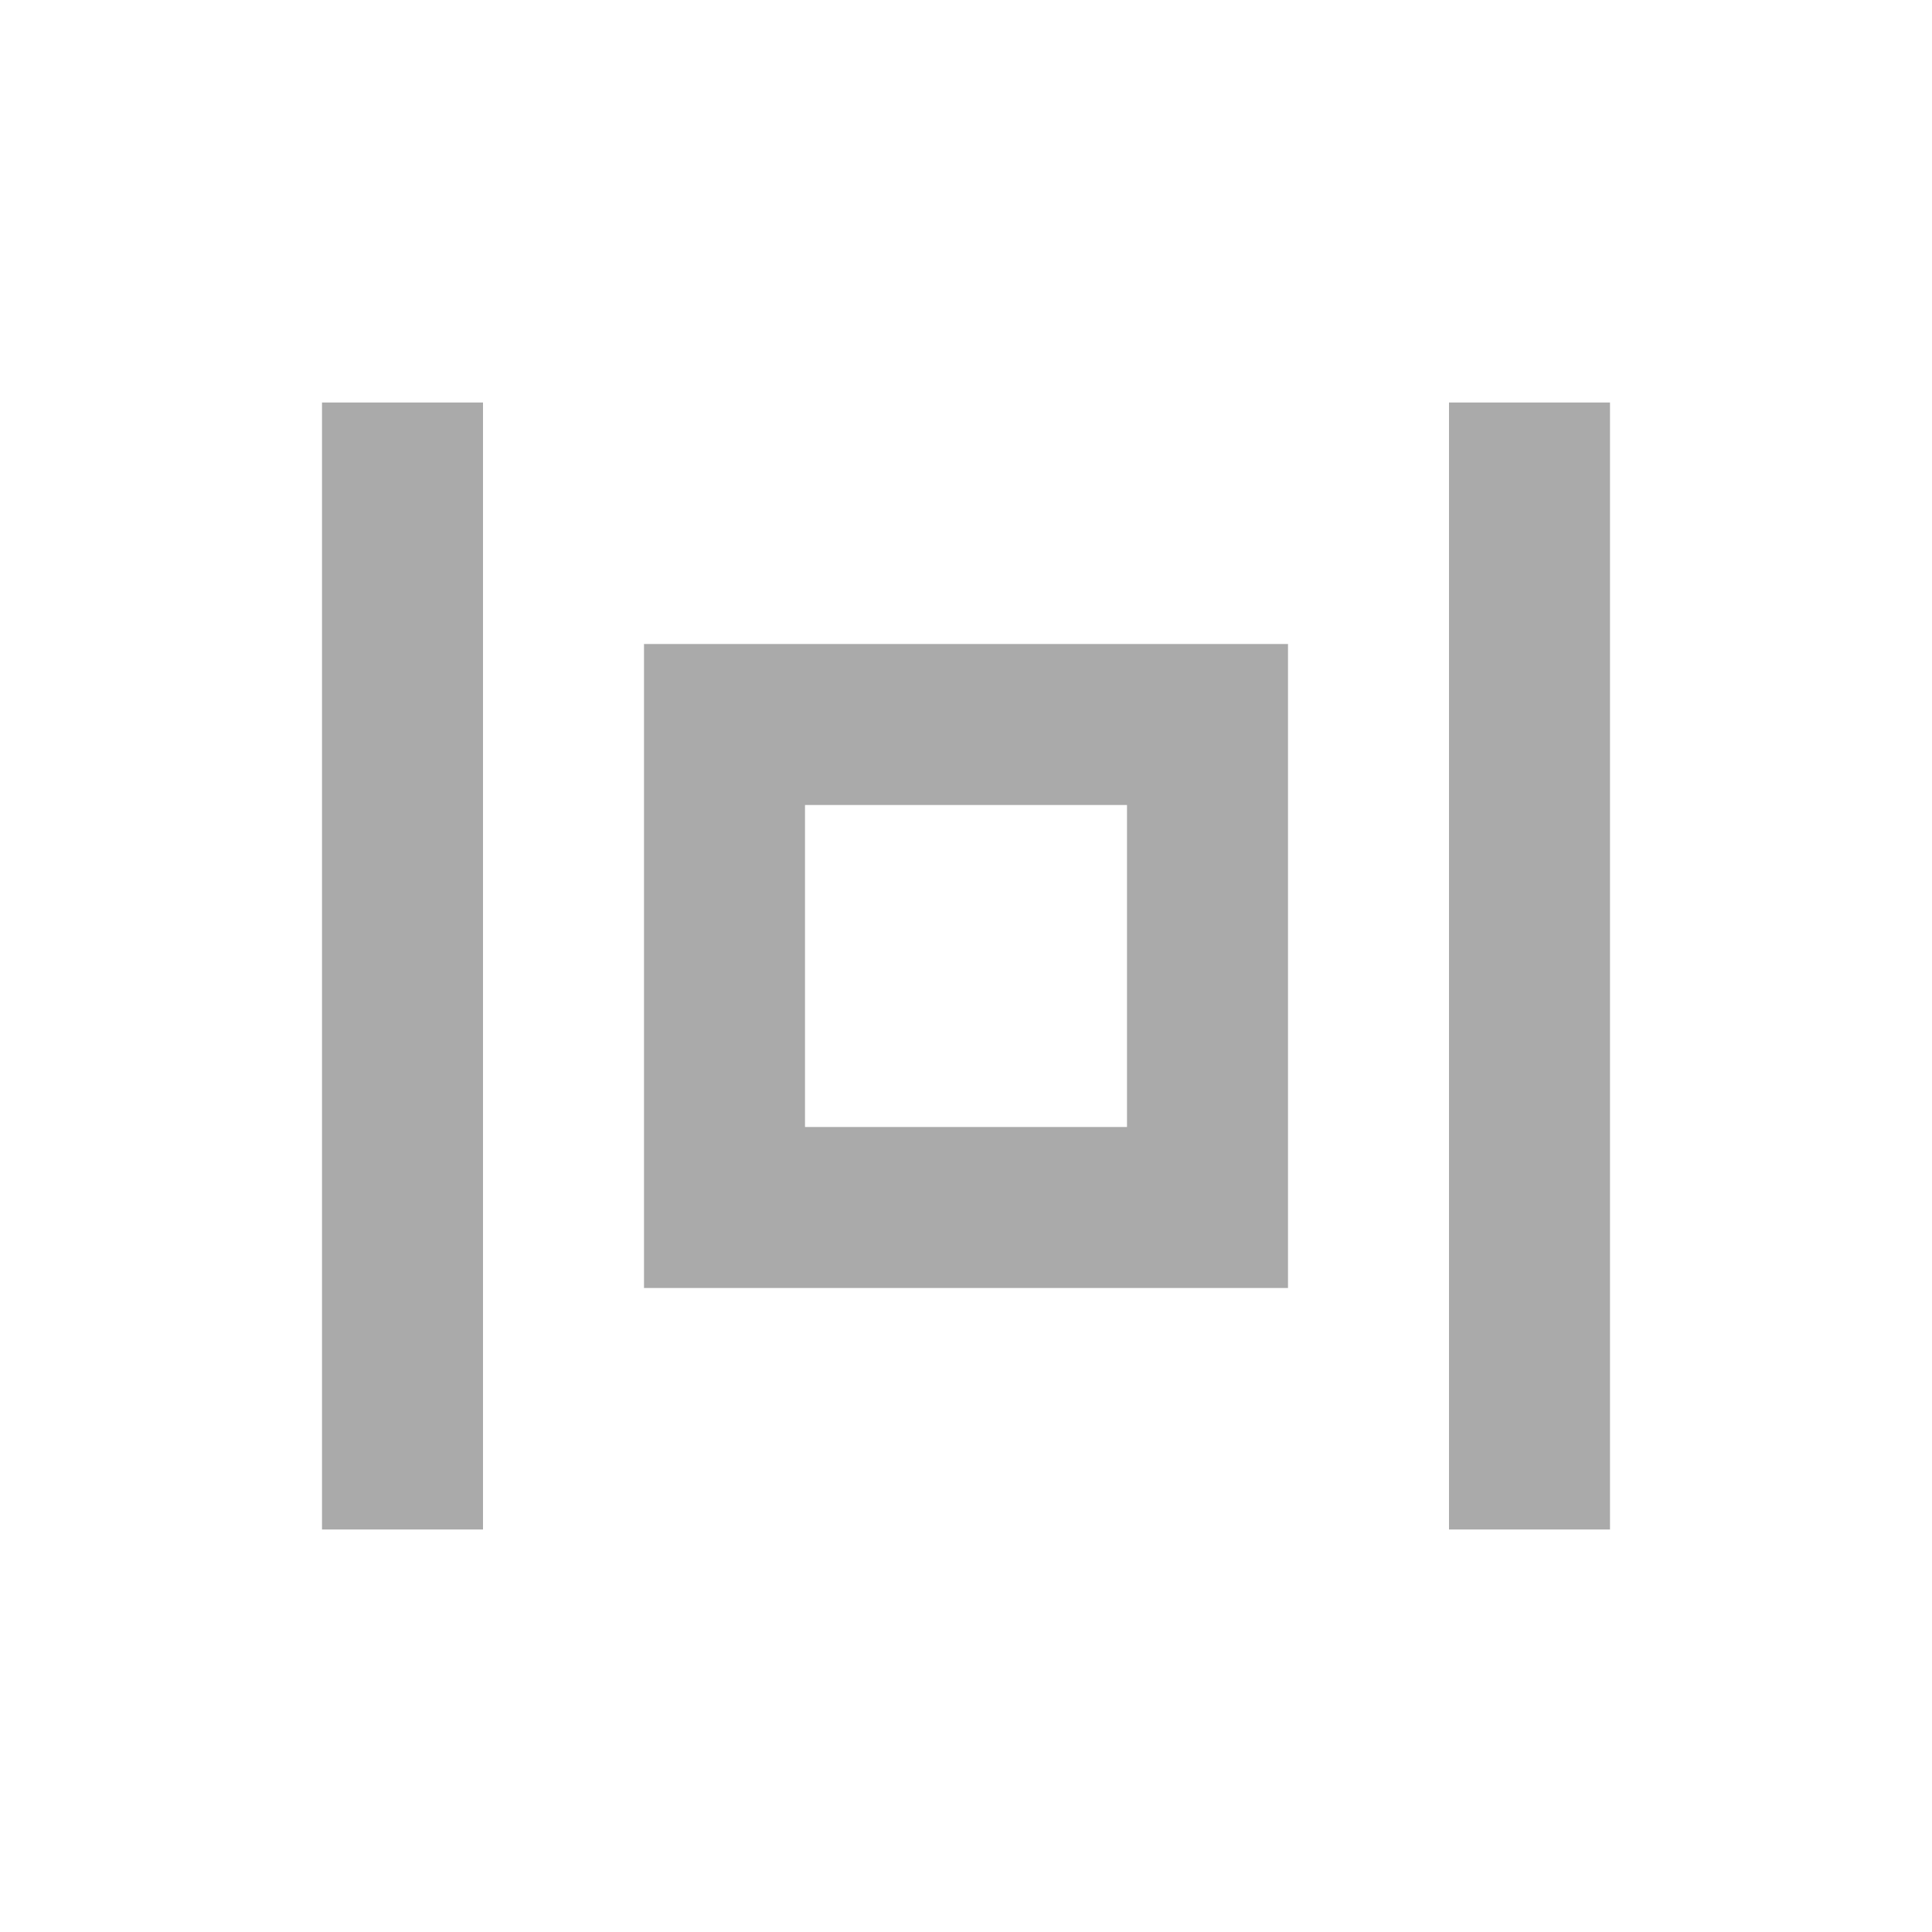 <svg height="48" viewBox="0 0 48 48" width="48" xmlns="http://www.w3.org/2000/svg">
  <g fill="#aaaaaa">
    <path d="m16 16v16h16v-16zm4 4h8v8h-8z"/>
    <path d="m8 10h4v28h-4z"/>
    <path d="m36 10h4v28h-4z"/>
  </g>
</svg>
